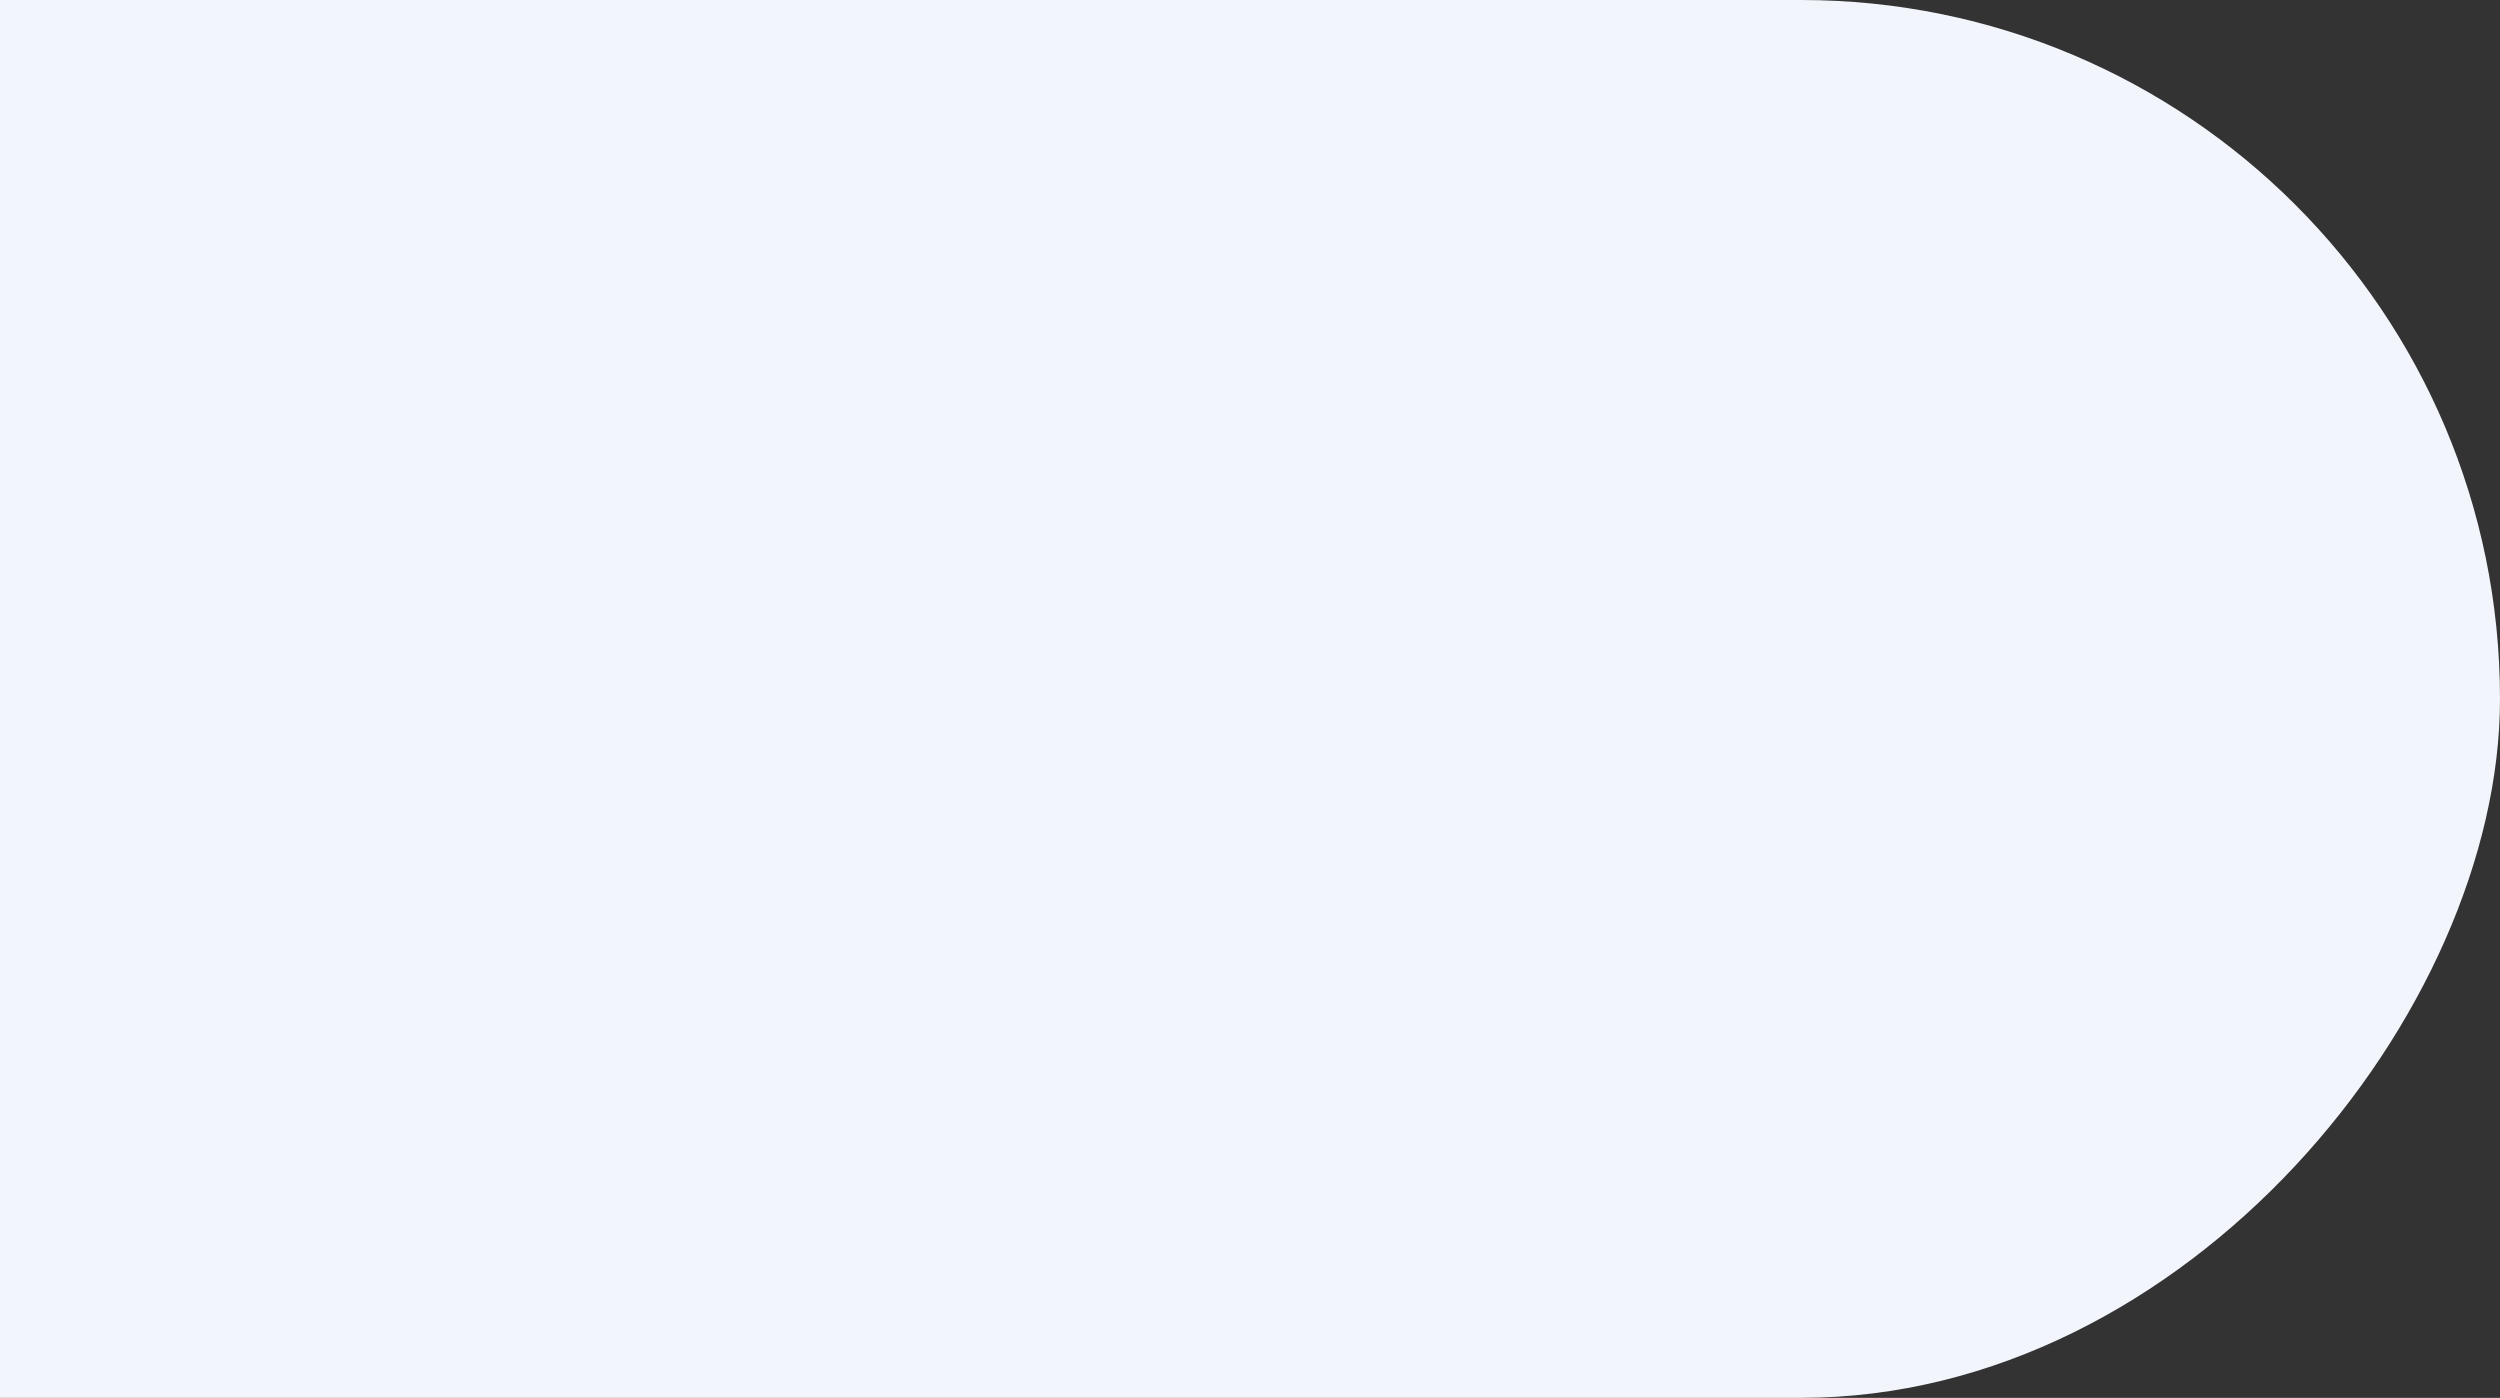 <svg width="93" height="52" viewBox="0 0 93 52" fill="none" xmlns="http://www.w3.org/2000/svg">
<rect x="0" y="0" width="93" height="52" fill="#333333" stroke="none"/>
<rect width="155" height="52" rx="26" transform="matrix(-1 0 0 1 93 0)" fill="#F2F5FC"/>
</svg>
